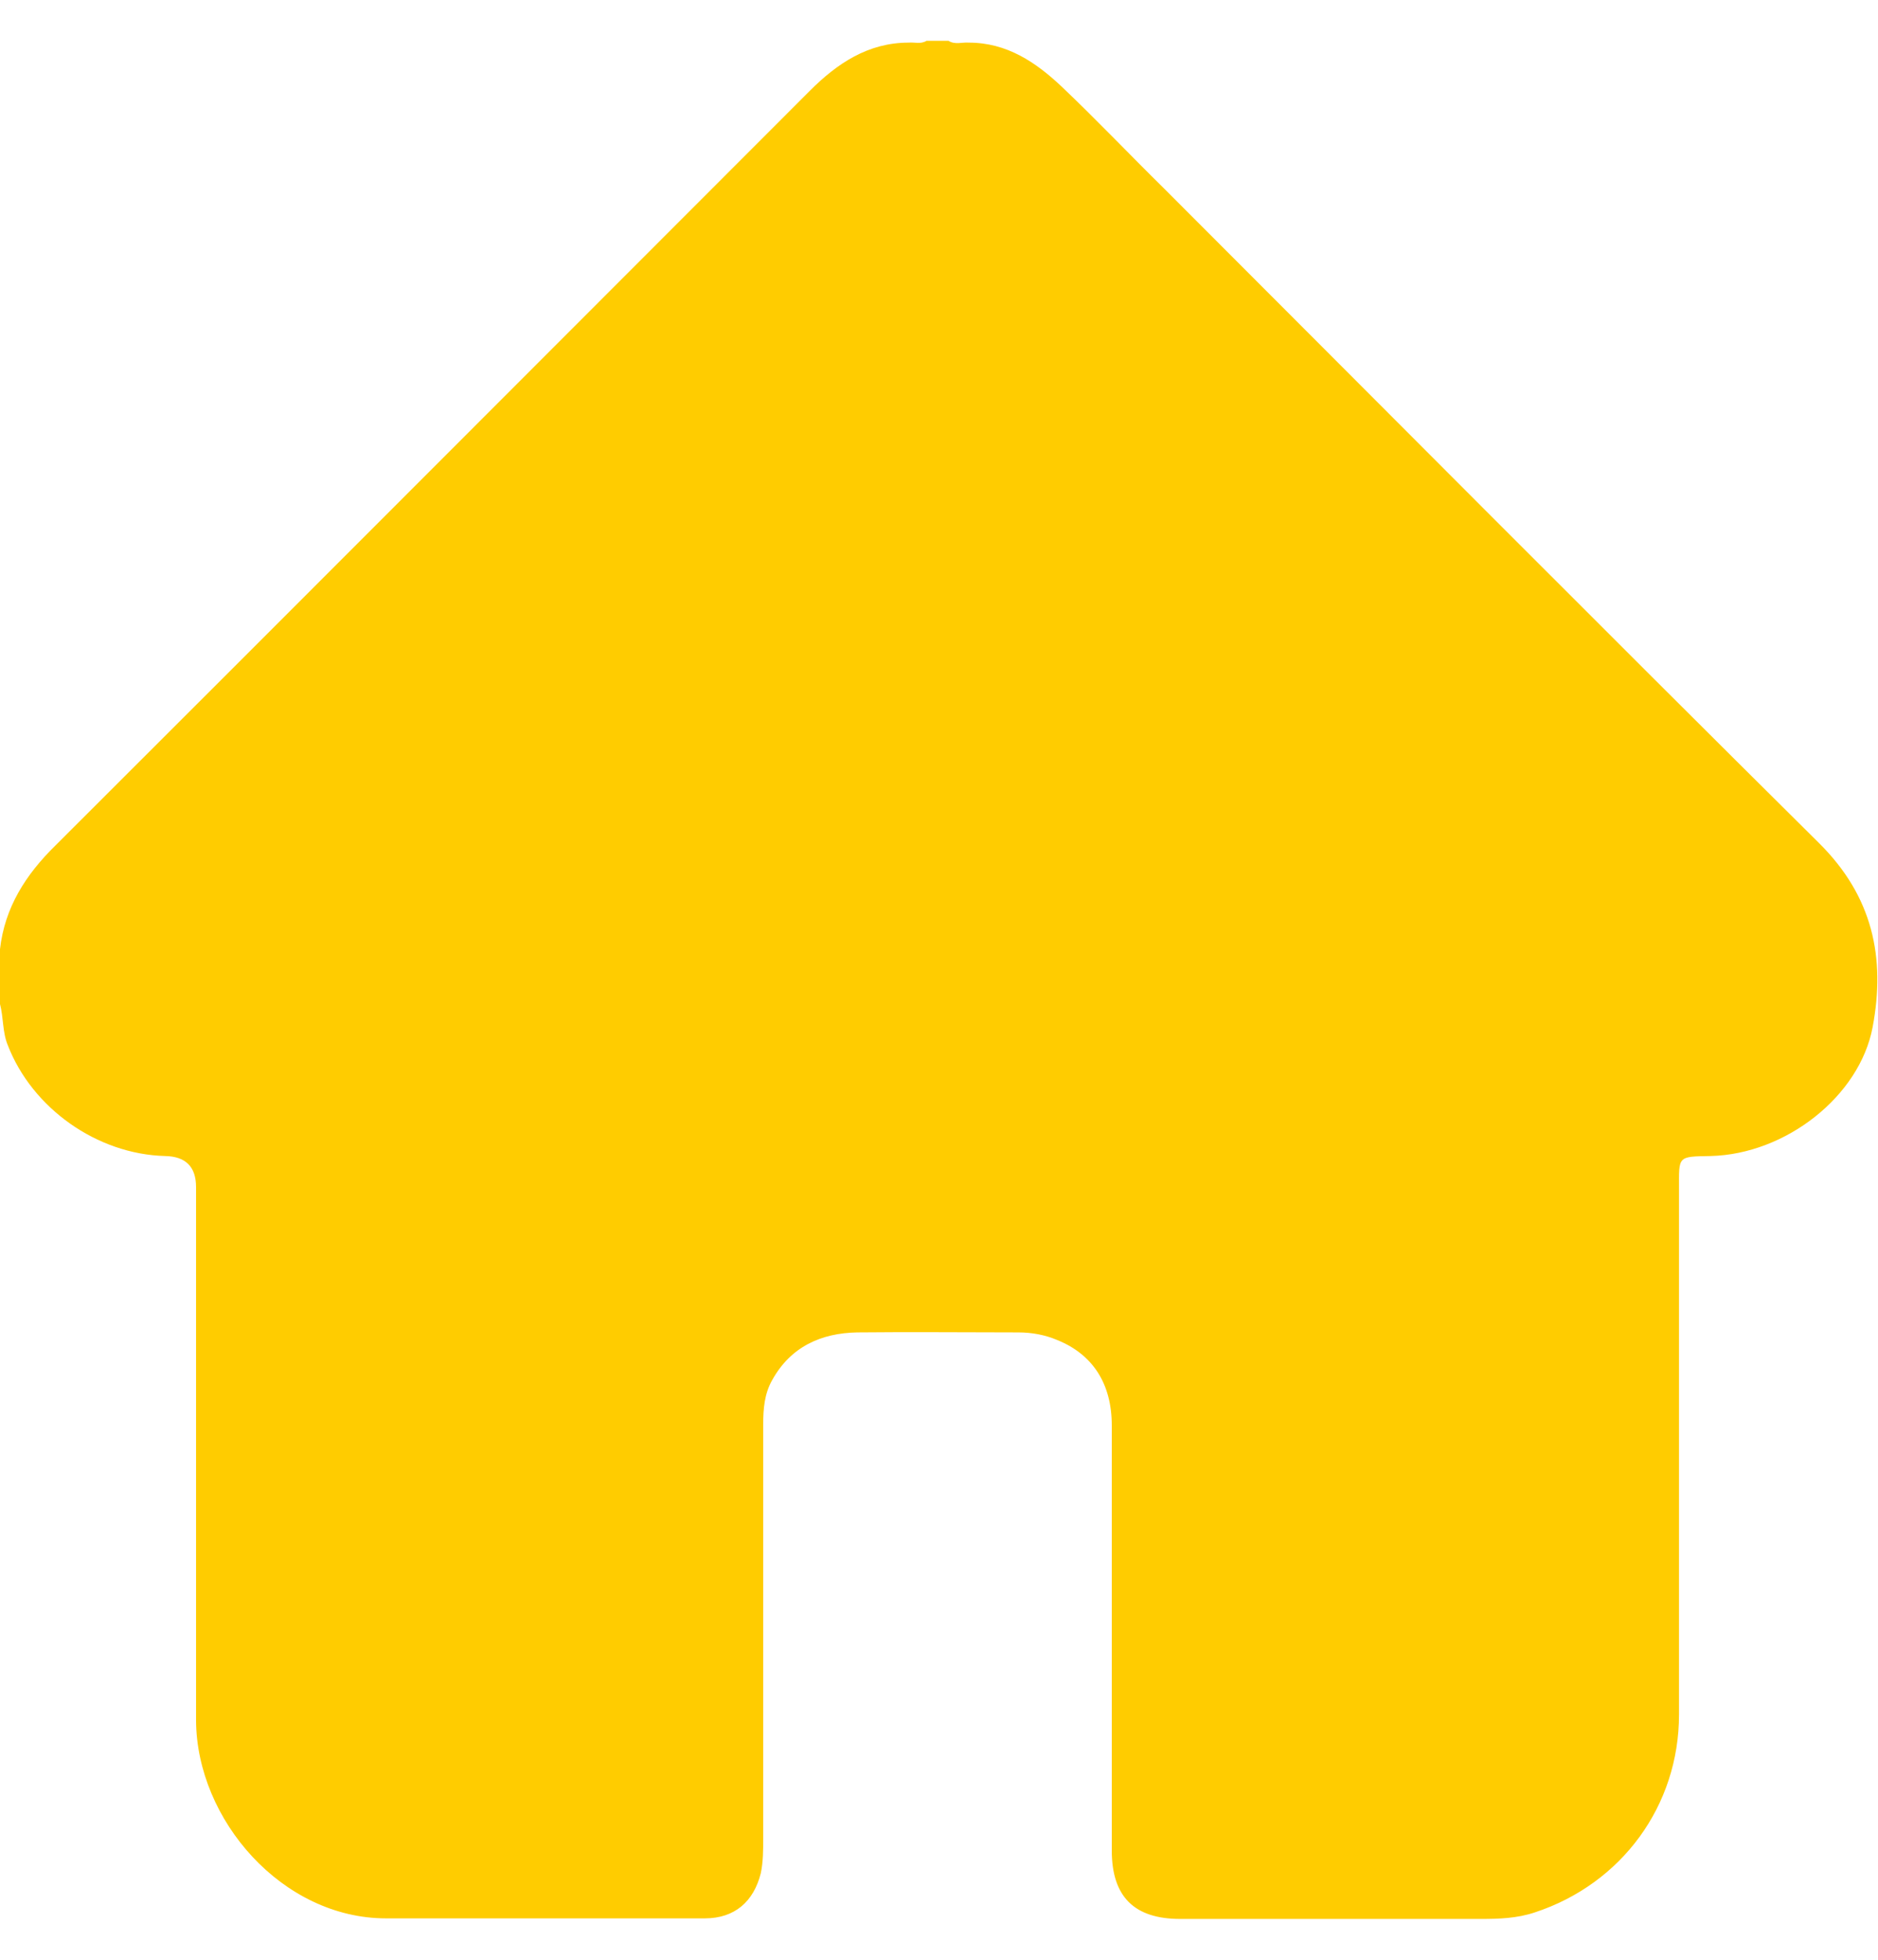 <svg width="23" height="24" viewBox="0 0 23 24" fill="none" xmlns="http://www.w3.org/2000/svg">
<g clip-path="url(#clip0_3080_5483)">
<path d="M11.347 0.5H11.617C11.697 0.551 11.785 0.515 11.865 0.522C12.332 0.522 12.689 0.763 13.011 1.069C13.434 1.471 13.835 1.894 14.251 2.303C16.929 4.982 19.592 7.661 22.278 10.325C22.934 10.975 23.095 11.726 22.934 12.58C22.774 13.427 21.869 14.135 20.95 14.157C20.541 14.164 20.563 14.157 20.563 14.558C20.563 16.704 20.563 18.85 20.563 20.996C20.563 22.113 19.862 23.069 18.797 23.42C18.578 23.493 18.359 23.5 18.133 23.5C16.907 23.5 15.681 23.5 14.455 23.5C13.893 23.5 13.616 23.23 13.616 22.661C13.616 20.923 13.616 19.193 13.616 17.456C13.616 16.945 13.383 16.588 12.952 16.412C12.799 16.347 12.638 16.317 12.47 16.317C11.814 16.317 11.157 16.31 10.5 16.317C10.055 16.325 9.683 16.493 9.457 16.901C9.362 17.069 9.347 17.252 9.347 17.442C9.347 19.135 9.347 20.821 9.347 22.515C9.347 22.653 9.347 22.799 9.318 22.938C9.231 23.288 8.997 23.493 8.632 23.493C7.333 23.493 6.027 23.493 4.728 23.493C3.459 23.493 2.408 22.288 2.401 21.069C2.401 19.055 2.401 17.047 2.401 15.033C2.401 14.865 2.401 14.704 2.401 14.537C2.401 14.288 2.274 14.162 2.021 14.157C1.189 14.135 0.394 13.573 0.095 12.799C0.029 12.639 0.044 12.463 0 12.296V11.624C0.058 11.113 0.314 10.712 0.679 10.354C3.758 7.281 6.837 4.193 9.917 1.113C10.252 0.777 10.632 0.522 11.128 0.522C11.201 0.515 11.274 0.544 11.347 0.5Z" fill="#FFCC00"/>
</g>
<defs>
<clipPath id="clip0_3080_5483">
<rect width="23" height="23" fill="white" transform="translate(0 0.5)"/>
</clipPath>
</defs>
</svg>
